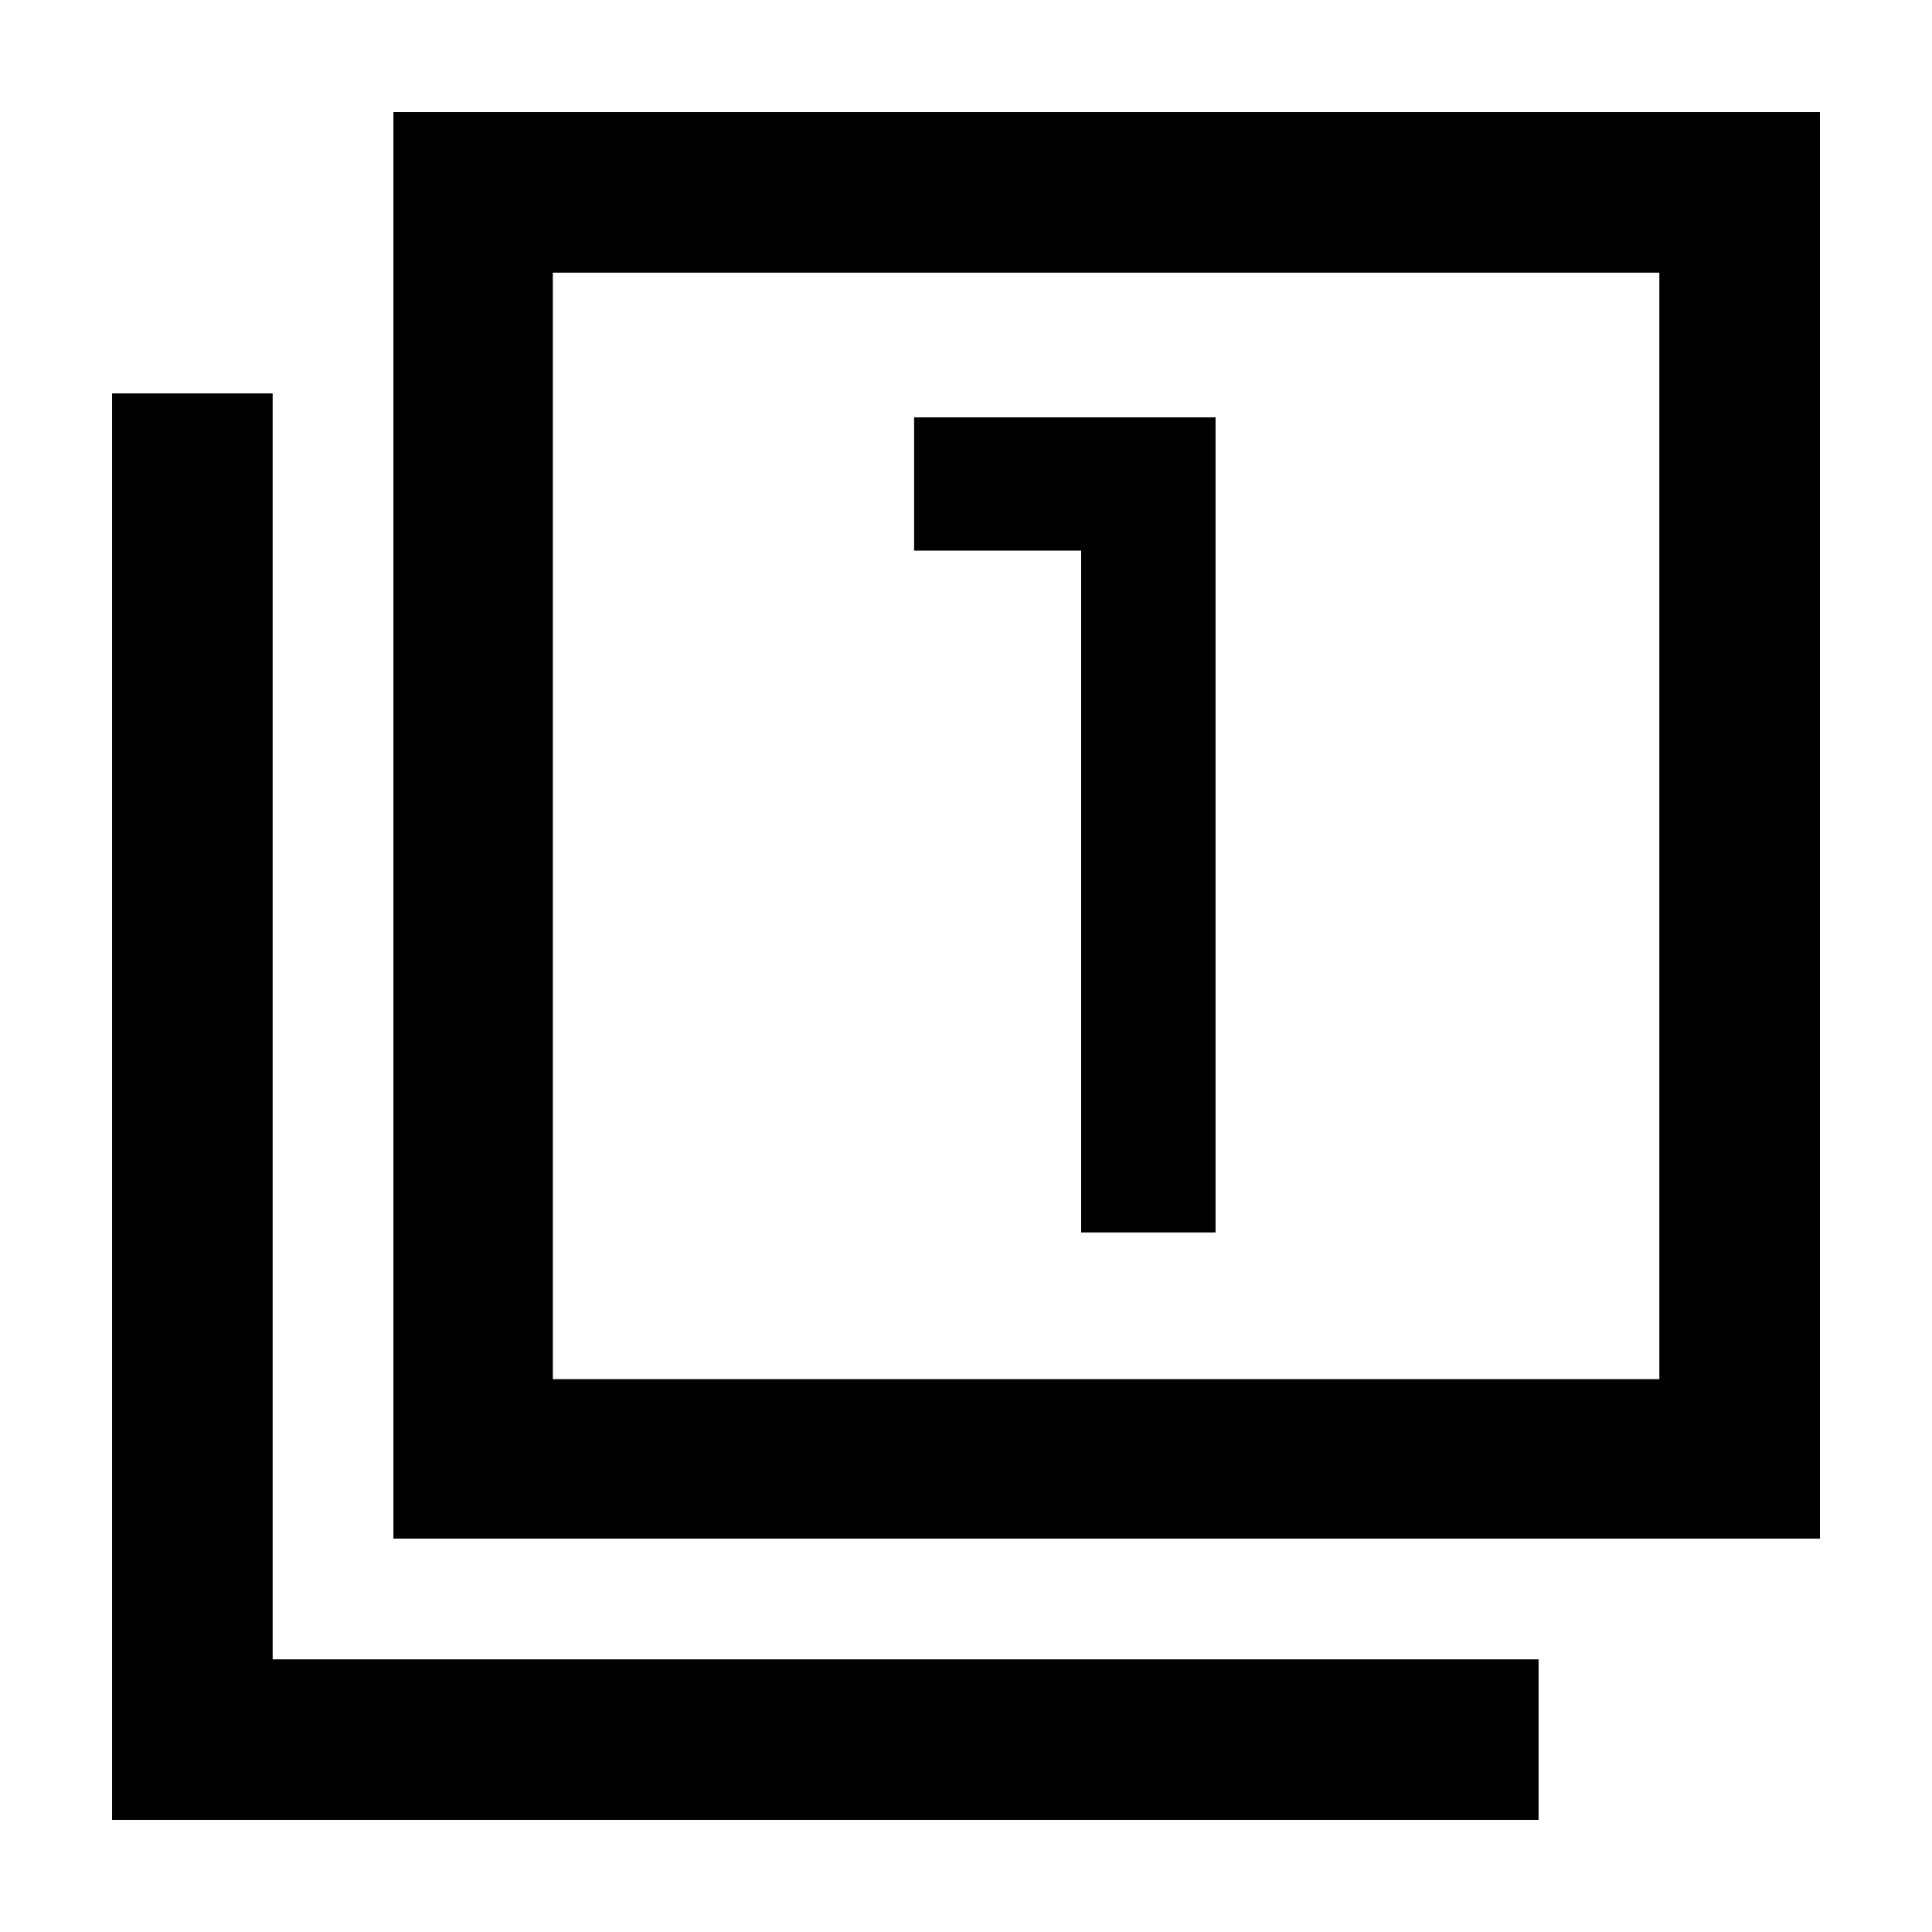 <svg xmlns="http://www.w3.org/2000/svg" height="48" viewBox="0 -960 960 960" width="48"><path d="M537.22-347.61H604v-405H454.22v66.22h83v338.78ZM195.48-195.48v-708.83h708.83v708.83H195.48Zm79.22-79.22h549.82v-549.82H274.7v549.82ZM55.69-55.69v-708.83h79.79v629.04h629.04v79.79H55.69ZM274.7-274.7v-549.82 549.82Z"/></svg>